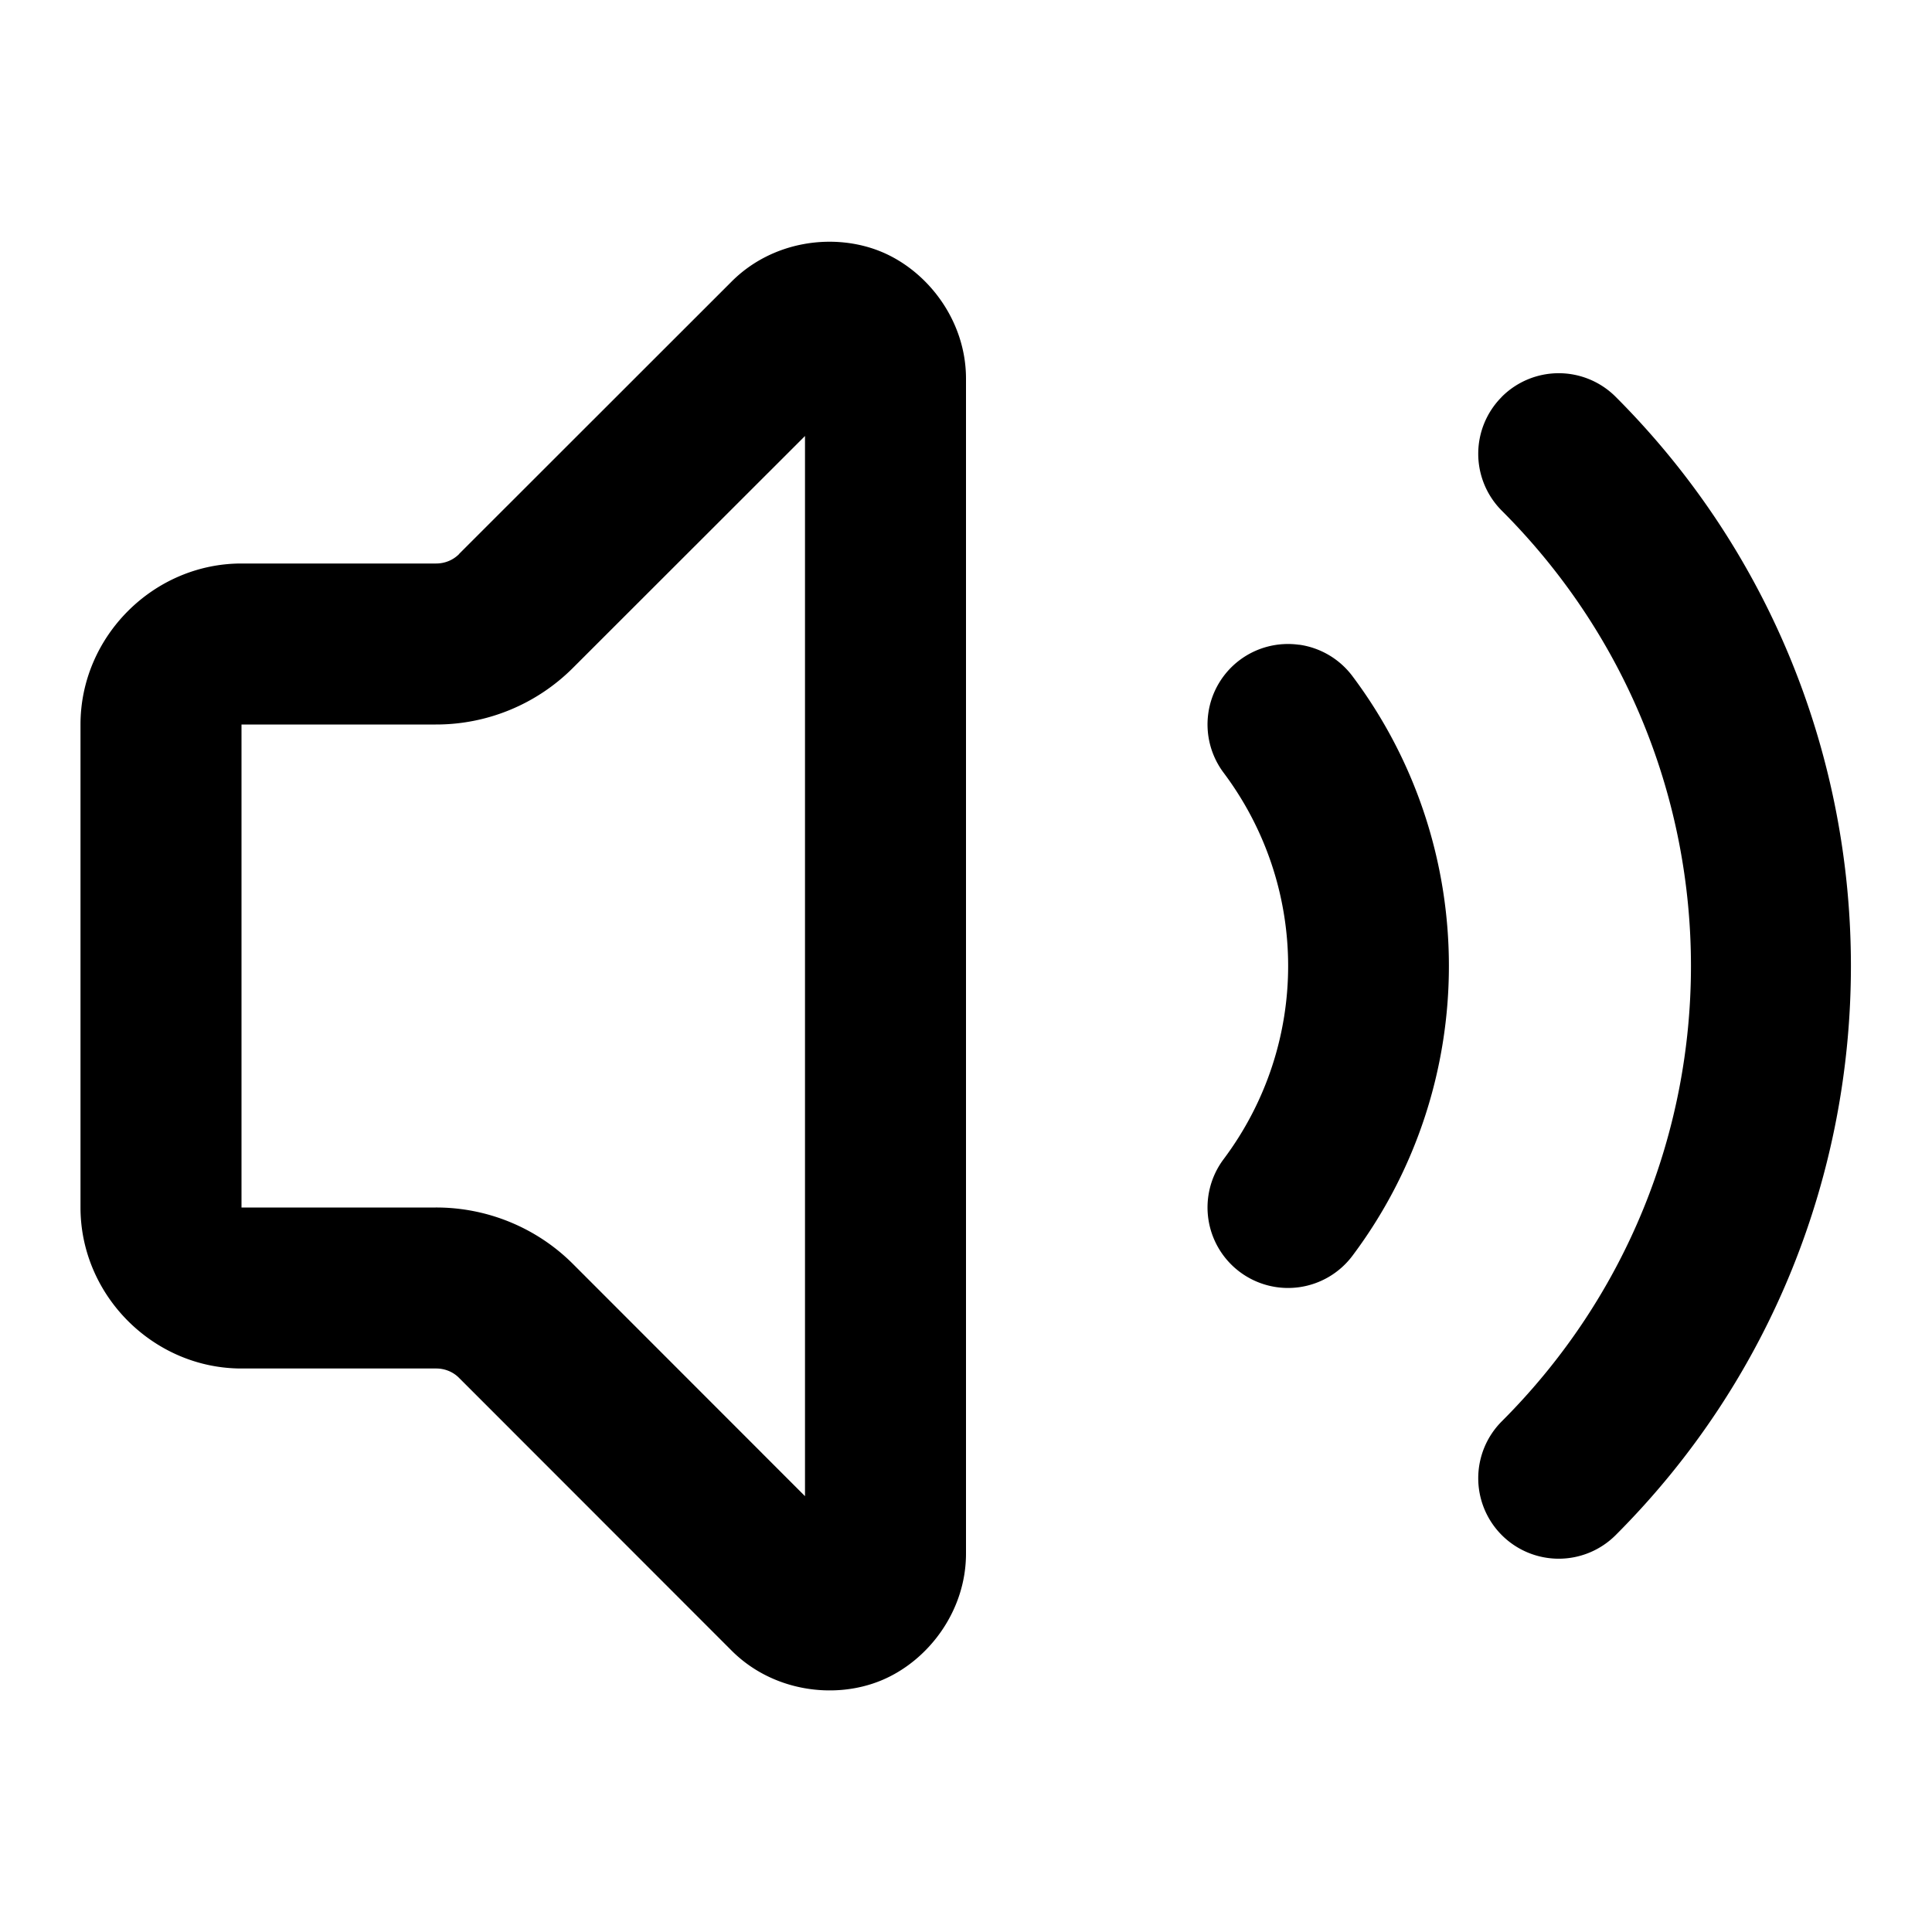 <?xml version="1.0" encoding="UTF-8" standalone="no"?>
<svg
   width="24"
   height="24"
   viewBox="0 0 24 24"
   fill="none"
   stroke="currentColor"
   stroke-width="2"
   stroke-linecap="round"
   stroke-linejoin="round"
   version="1.1"
   id="svg3"
   sodipodi:docname="ds-volume-2-symbolic.svg"
   inkscape:version="1.4.2 (ebf0e940d0, 2025-05-08)"
   xmlns:inkscape="http://www.inkscape.org/namespaces/inkscape"
   xmlns:sodipodi="http://sodipodi.sourceforge.net/DTD/sodipodi-0.dtd"
   xmlns="http://www.w3.org/2000/svg"
   xmlns:svg="http://www.w3.org/2000/svg">
  <defs
     id="defs3" />
  <sodipodi:namedview
     id="namedview3"
     pagecolor="#ffffff"
     bordercolor="#000000"
     borderopacity="0.25"
     inkscape:showpageshadow="2"
     inkscape:pageopacity="0.0"
     inkscape:pagecheckerboard="0"
     inkscape:deskcolor="#d1d1d1"
     inkscape:zoom="32.791667"
     inkscape:cx="11.984752"
     inkscape:cy="12"
     inkscape:window-width="1908"
     inkscape:window-height="1019"
     inkscape:window-x="0"
     inkscape:window-y="0"
     inkscape:window-maximized="0"
     inkscape:current-layer="svg3" />
  <path
     style="baseline-shift:baseline;display:inline;overflow:visible;vector-effect:none;fill:#000000;stroke:none;stroke-linecap:butt;stroke-linejoin:miter;enable-background:accumulate;stop-color:#000000;stop-opacity:1;opacity:1"
     d="M 9.99,3.031 C 9.662,3.09 9.343,3.243 9.09,3.496 L 5.705,6.879 a 1,1 0 0 0 -0.002,0.004 C 5.627,6.959 5.525,7 5.418,7 a 1,1 0 0 0 -0.002,0 H 3 C 1.907,7 1,7.907 1,9 v 6 c 0,1.093 0.907,2 2,2 h 2.416 a 1,1 0 0 0 0.002,0 c 0.107,-3.15e-4 0.21,0.041 0.285,0.117 a 1,1 0 0 0 0.002,0.002 l 3.383,3.385 C 9.595,21.012 10.365,21.116 10.947,20.875 11.53,20.634 12.001,20.015 12,19.297 V 4.701 C 11.999,3.985 11.529,3.368 10.947,3.127 10.657,3.007 10.318,2.972 9.99,3.031 Z M 10,5.416 V 18.586 L 7.123,15.707 C 6.671,15.252 6.053,14.998 5.412,15 H 3 V 9 h 2.412 c 0.64,0.002 1.255,-0.252 1.707,-0.705 z"
     id="path1" />
  <path
     style="baseline-shift:baseline;display:inline;overflow:visible;vector-effect:none;fill:#000000;stroke:none;stroke-linecap:butt;stroke-linejoin:miter;enable-background:accumulate;stop-color:#000000;stop-opacity:1;opacity:1"
     d="m 16.141,8.01 a 1,1 0 0 0 -0.74,0.189 1,1 0 0 0 -0.201,1.4 c 1.069,1.426 1.069,3.375 0,4.801 a 1,1 0 0 0 0.201,1.4 1,1 0 0 0 1.4,-0.201 c 1.597,-2.13 1.597,-5.069 0,-7.199 a 1,1 0 0 0 -0.66,-0.391 z"
     id="path2" />
  <path
     style="baseline-shift:baseline;display:inline;overflow:visible;vector-effect:none;fill:#000000;stroke:none;stroke-linecap:butt;stroke-linejoin:miter;enable-background:accumulate;stop-color:#000000;stop-opacity:1;opacity:1"
     d="m 18.656,4.93 a 1,1 0 0 0 0,1.414 c 3.133,3.133 3.133,8.18 0,11.312 a 1,1 0 0 0 0,1.414 1,1 0 0 0 1.414,0 c 3.897,-3.897 3.897,-10.244 0,-14.141 a 1,1 0 0 0 -1.414,0 z"
     id="path3" />
</svg>
